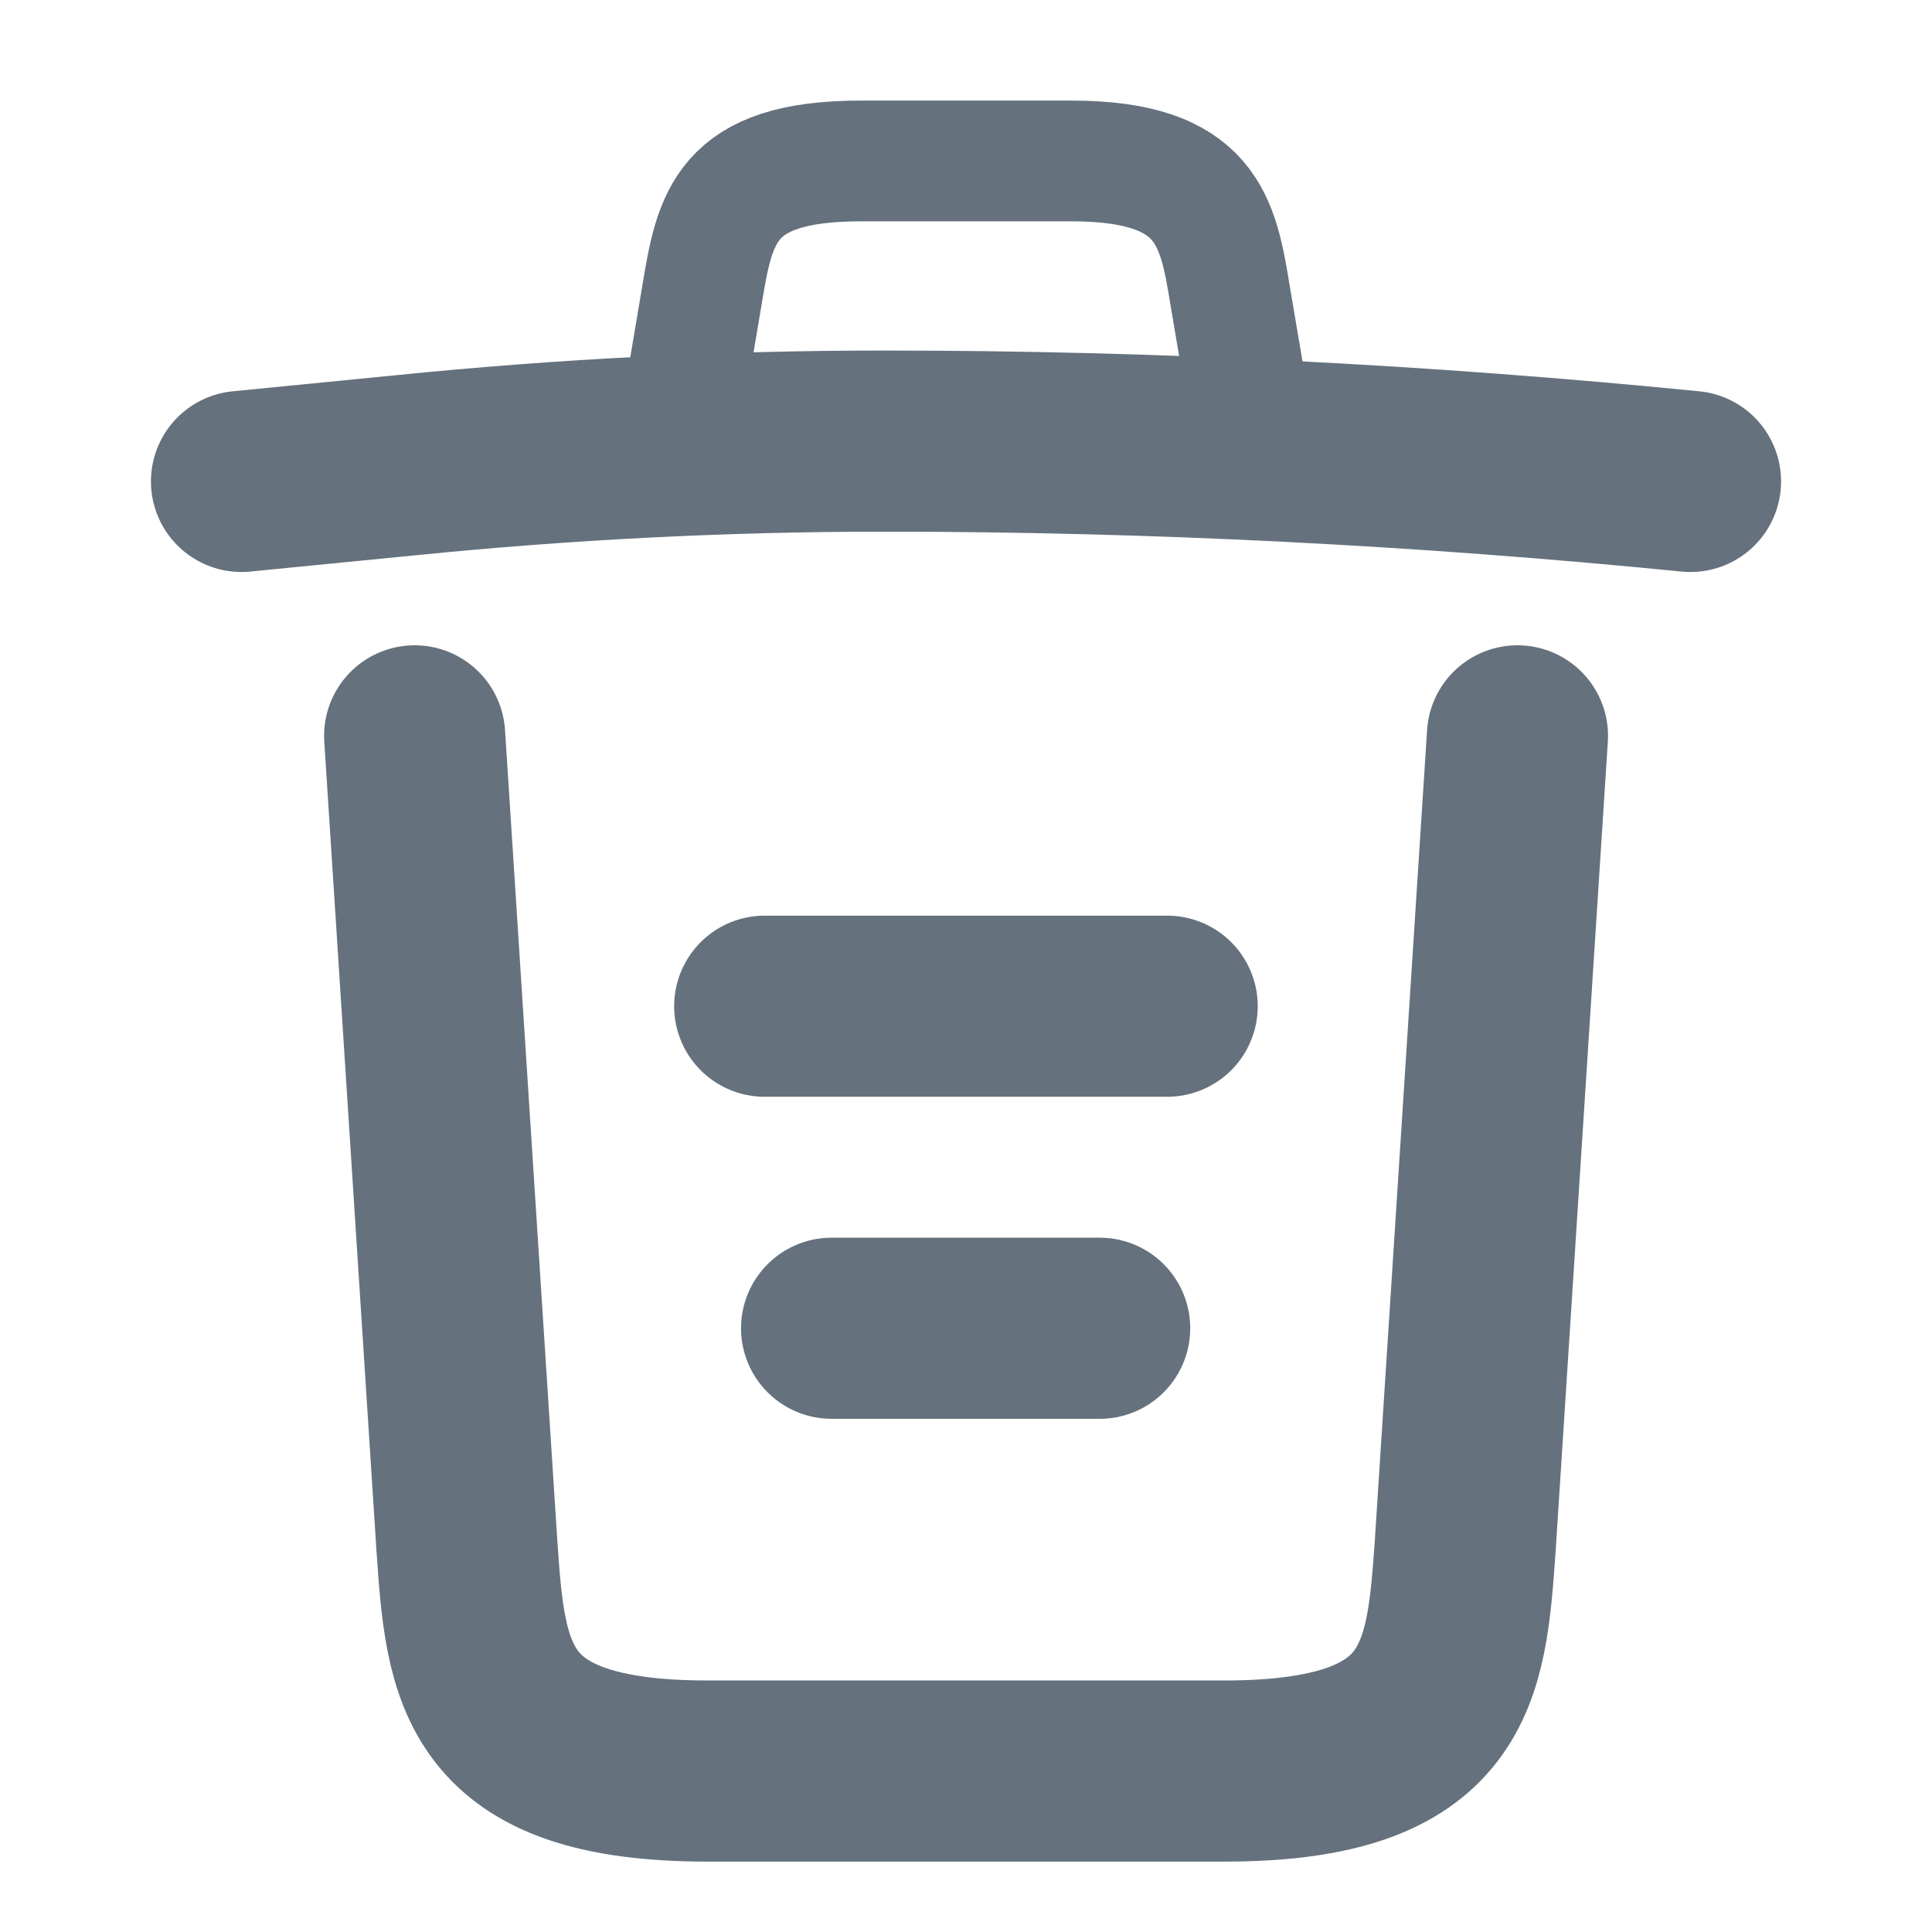 <svg width="16" height="16" viewBox="0 0 16 16" fill="none" xmlns="http://www.w3.org/2000/svg">
<path d="M14 3.987C11.78 3.767 9.547 3.653 7.32 3.653C6 3.653 4.68 3.72 3.36 3.853L2 3.987" stroke="#65717C" stroke-width="1.5" stroke-linecap="round" stroke-linejoin="round"/>
<path d="M5.667 3.313L5.814 2.44C5.92 1.806 6 1.333 7.127 1.333H8.874C10 1.333 10.087 1.833 10.187 2.446L10.334 3.313" stroke="#65717C" stroke-linecap="round" stroke-linejoin="round"/>
<path d="M12.567 6.094L12.134 12.807C12.06 13.854 12 14.667 10.14 14.667H5.86C4 14.667 3.94 13.854 3.867 12.807L3.434 6.094" stroke="#65717C" stroke-width="1.5" stroke-linecap="round" stroke-linejoin="round"/>
<path d="M6.887 11H9.107" stroke="#65717C" stroke-width="1.5" stroke-linecap="round" stroke-linejoin="round"/>
<path d="M6.333 8.333H9.666" stroke="#65717C" stroke-width="1.5" stroke-linecap="round" stroke-linejoin="round"/>
</svg>
